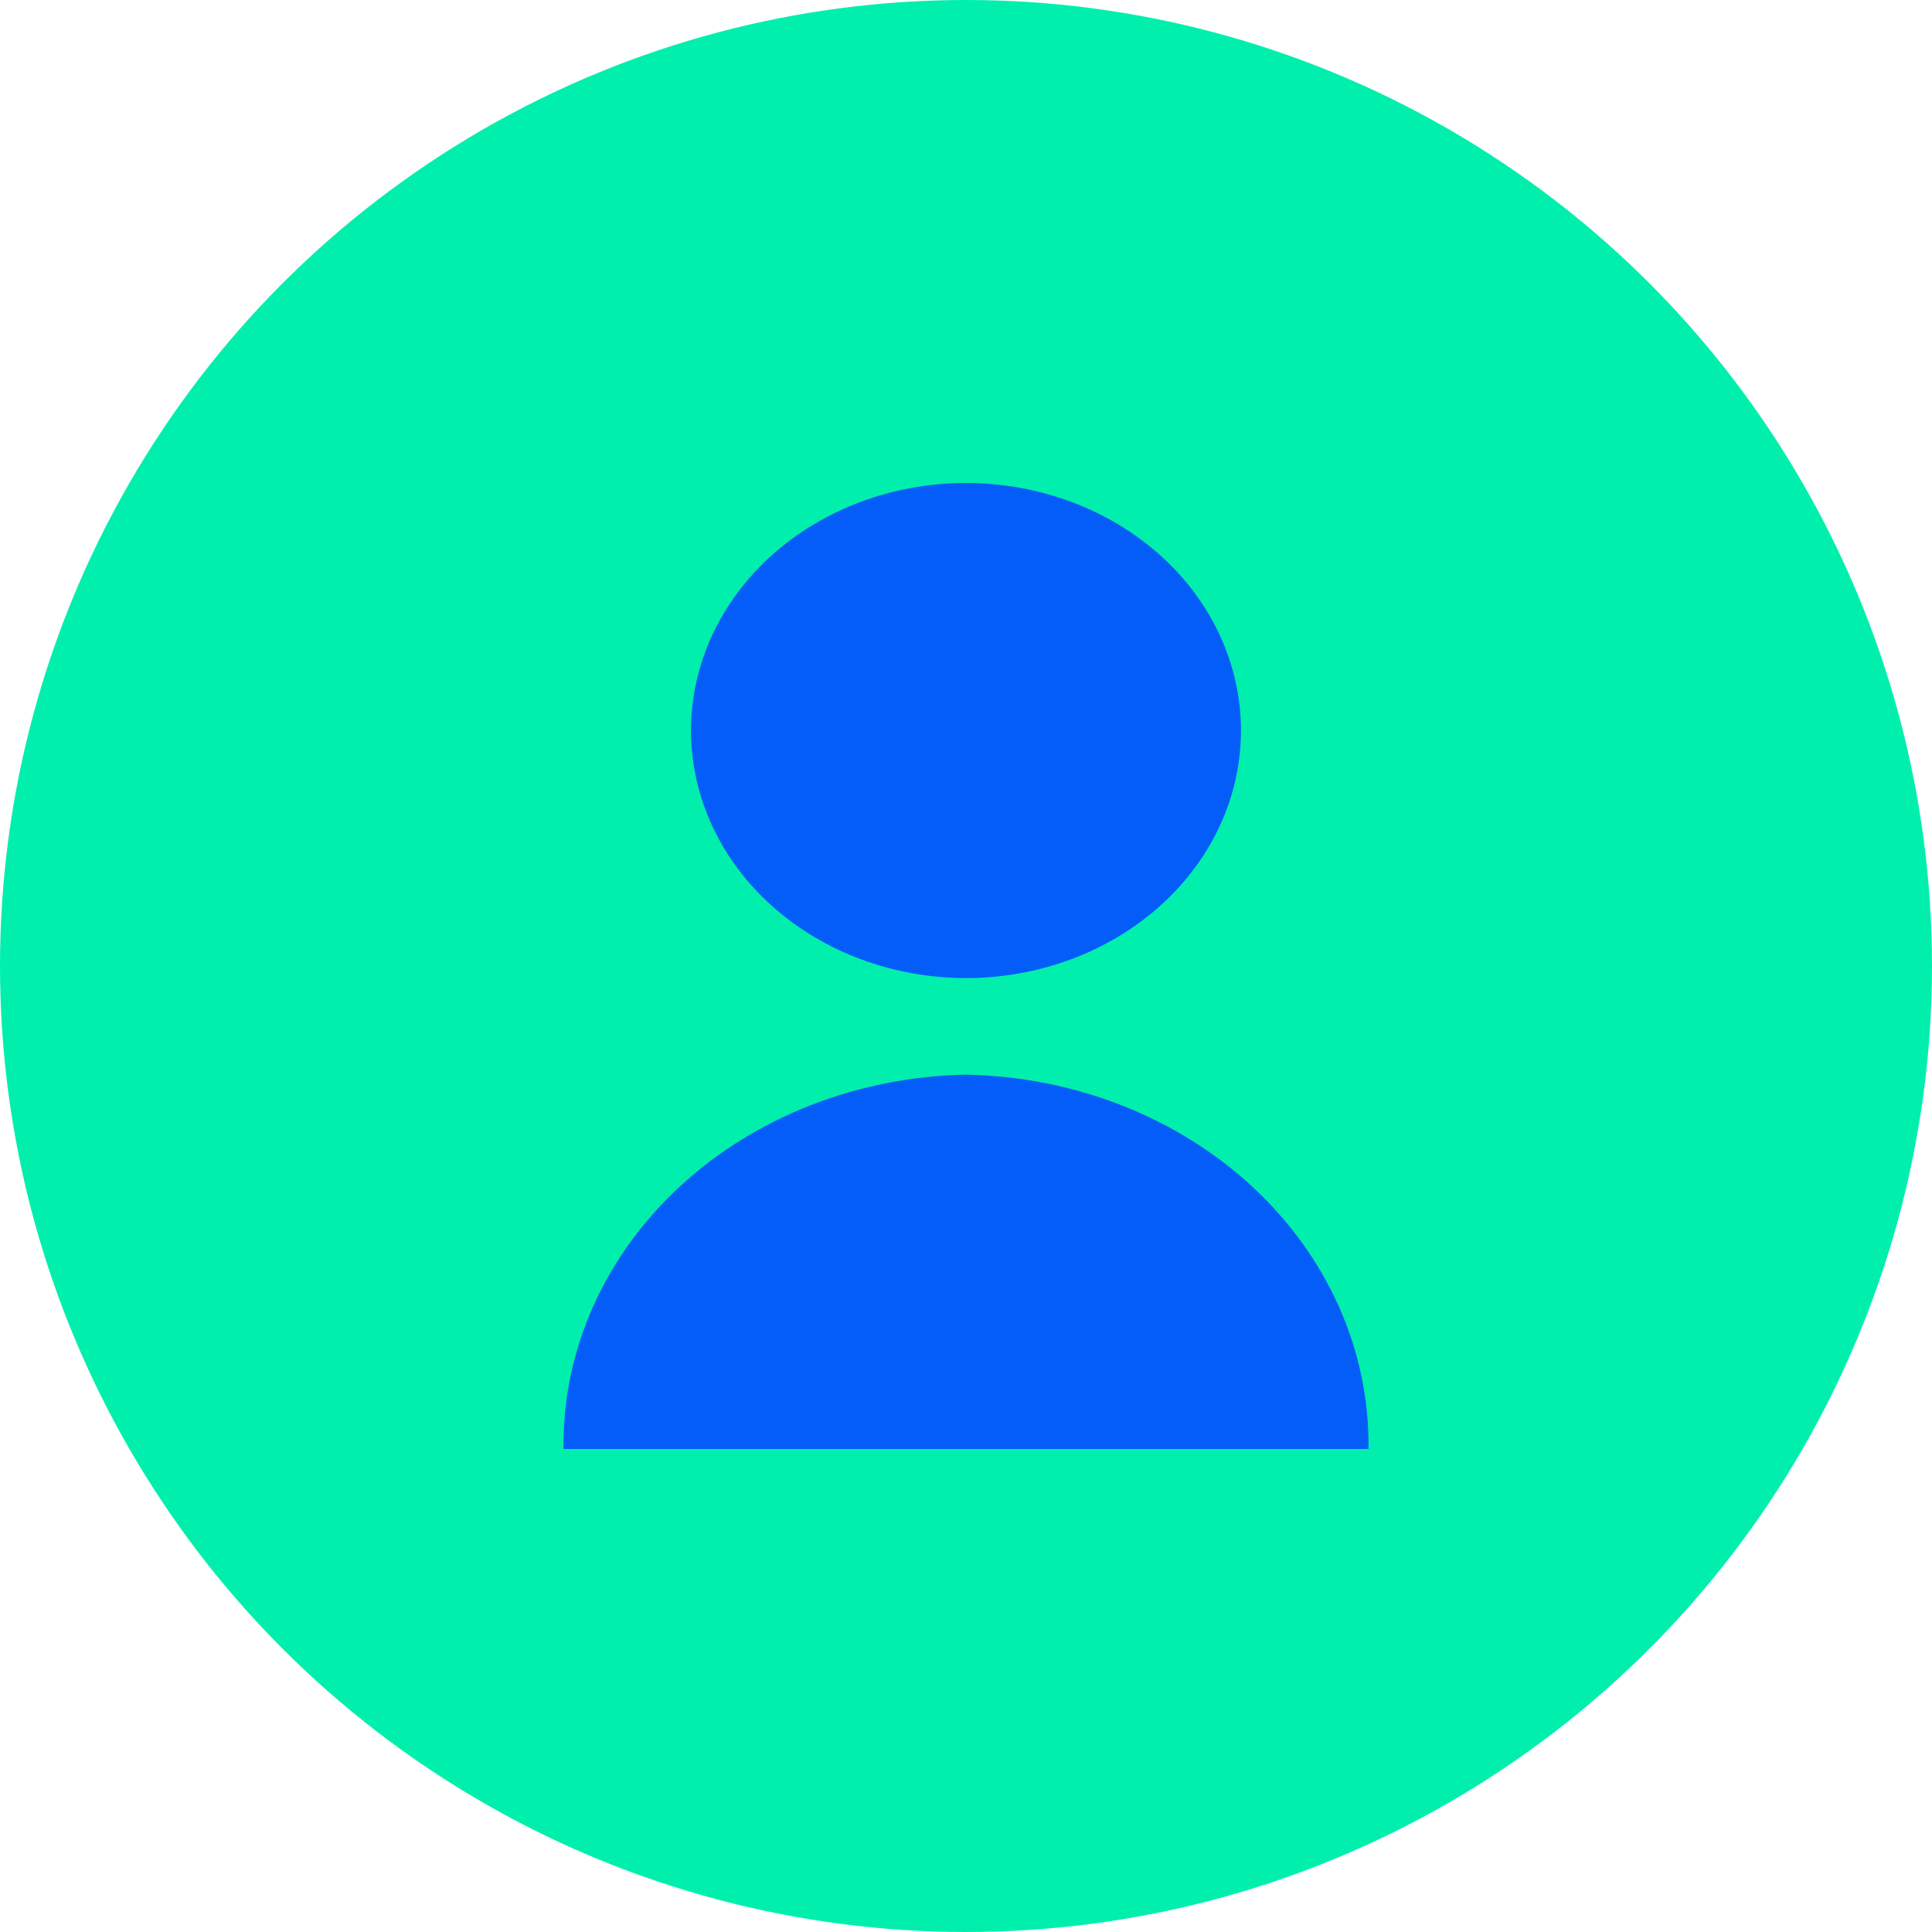 <svg width="24" height="24" viewBox="0 0 24 24" fill="none" xmlns="http://www.w3.org/2000/svg">
<circle cx="12" cy="12" r="12" fill="#01EFAD"/>
<path d="M12 6C12.906 6 13.775 6.324 14.416 6.901C15.056 7.477 15.416 8.259 15.416 9.075C15.416 9.891 15.056 10.673 14.416 11.249C13.775 11.826 12.906 12.15 12 12.15C11.094 12.15 10.225 11.826 9.584 11.249C8.944 10.673 8.584 9.891 8.584 9.075C8.584 8.259 8.944 7.477 9.584 6.901C10.225 6.324 11.094 6 12 6Z" fill="#055DF9"/>
<path d="M7 18C6.984 16.788 7.5 15.619 8.436 14.748C9.373 13.877 10.654 13.375 12 13.35C13.346 13.375 14.627 13.877 15.564 14.748C16.5 15.619 17.016 16.788 17 18H7Z" fill="#055DF9"/>
</svg>
